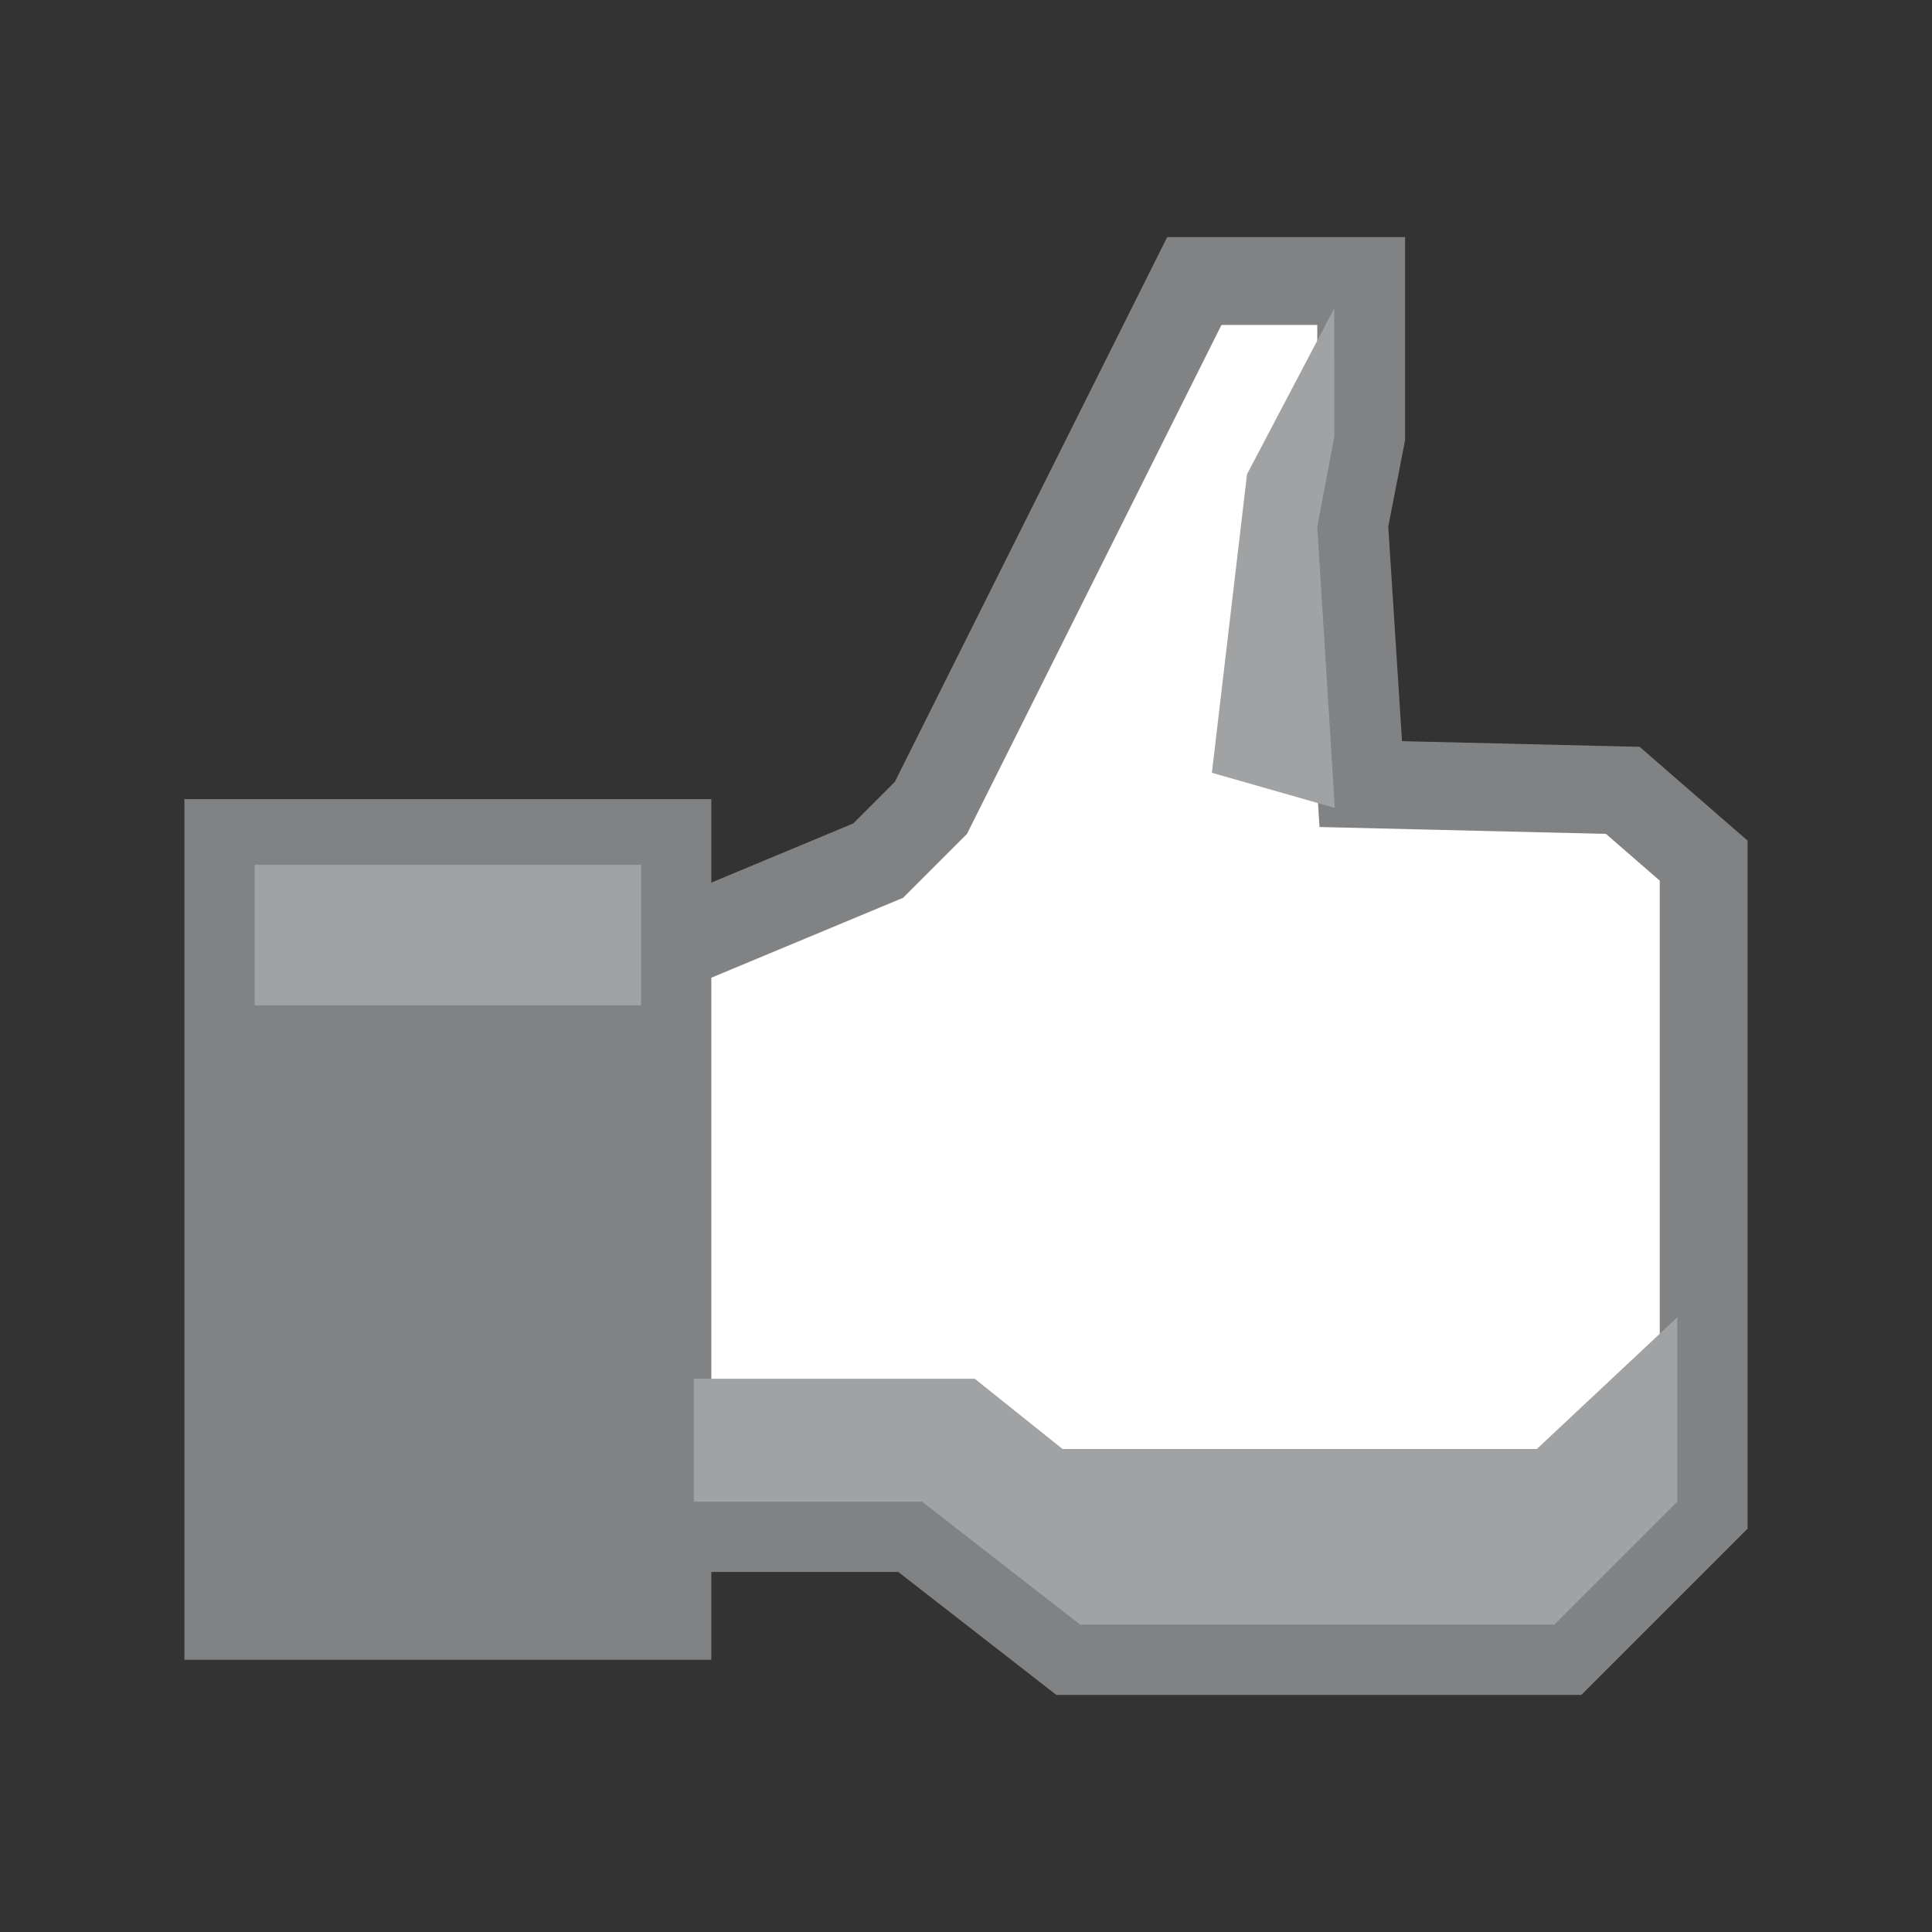 <?xml version="1.0" ?><!-- Generator: Adobe Illustrator 13.0.2, SVG Export Plug-In . SVG Version: 6.00 Build 14948)  --><!DOCTYPE svg  PUBLIC '-//W3C//DTD SVG 1.1//EN'  'http://www.w3.org/Graphics/SVG/1.1/DTD/svg11.dtd'><svg enable-background="new 0 0 55.125 55" height="55px" id="Layer_1" version="1.1" viewBox="0 0 55 55" width="55px" x="0px" xml:space="preserve" xmlns="http://www.w3.org/2000/svg" xmlns:xlink="http://www.w3.org/1999/xlink" y="0px">
  <rect x="0" y="0" width="55" height="55" fill="#333333" stroke="none"/>
  <g
     transform="translate(3.5,-1)">
    <path
       d="m 3,25 12.5,0 0,22 L 3,47 z"
       style="fill:#808284;fill-opacity:1;stroke:#808284;stroke-width:2.5;stroke-linecap:butt;stroke-linejoin:miter;stroke-miterlimit:4;stroke-opacity:1;stroke-dasharray:none" />
    <path
       d="m 15.5,28 6,-2.5 1.5,-1.5 7.5,-15 4.75,0 0,4.41 -0.487,2.501 0.475,7.41 L 42.697,23.5 45,25.5 45,44 l -4,4 -14,0 -4.5,-3.5 -7,0 z"
       style="fill:#ffffff;fill-opacity:1;stroke:#808284;stroke-width:2.5;stroke-linecap:butt;stroke-linejoin:miter;stroke-miterlimit:4;stroke-opacity:1;stroke-dasharray:none" />
    <rect
       width="11"
       height="4"
       x="3.75"
       y="25.62"
       style="fill:#A0A2A4;fill-opacity:1;fill-rule:nonzero;stroke:none" />
    <path
       d="m 16.25,40.25 8,0 2.5,2 13.5,0 4,-3.75 0,5.25 -3.5,3.5 -13.5,0 -4.5,-3.5 -6.5,0 z"
       style="fill:#A0A2A4;fill-opacity:1;stroke:none" />
    <path
       d="M 34.5,24 31,23 32,14.5 34.483,9.778 34.487,13.422 34,16 z"
       style="fill:#A0A2A4;fill-opacity:1;stroke:none" />
  </g>
</svg>
